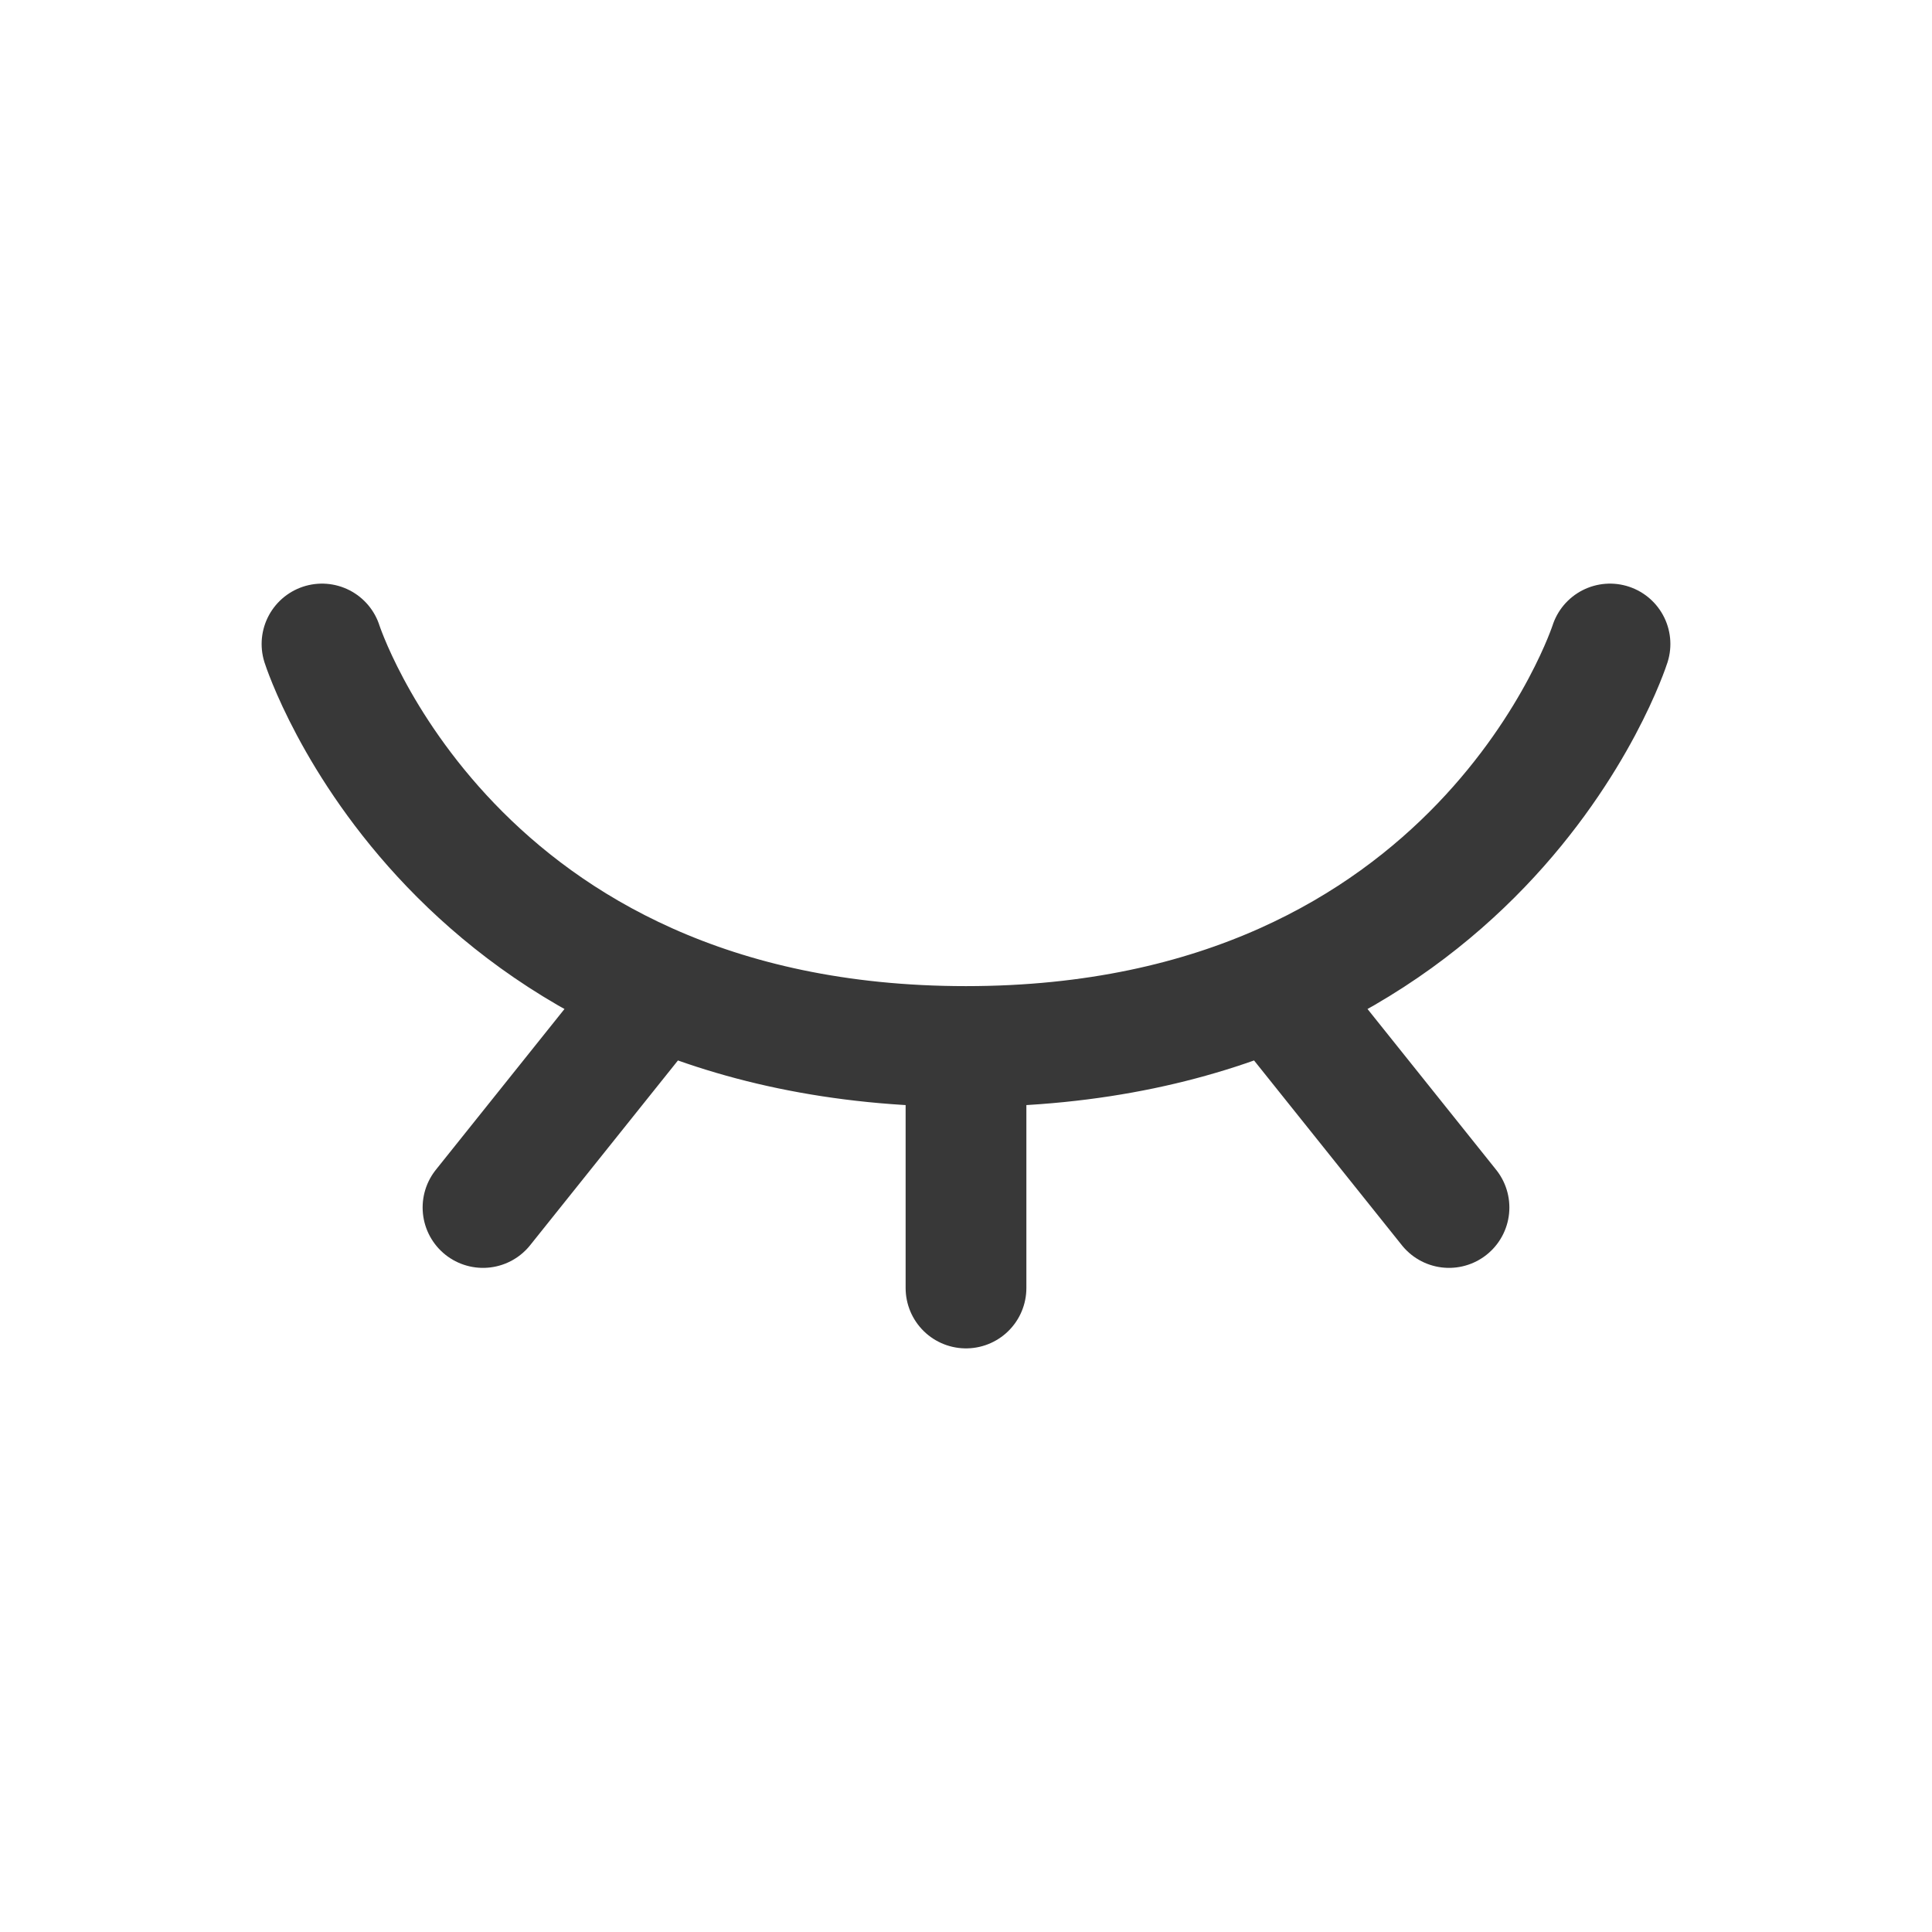 <svg width="24" height="24" viewBox="0 0 24 24" fill="none" xmlns="http://www.w3.org/2000/svg">
<path d="M4 8C4 8 5.6 13 12 13M12 13C18.4 13 20 8 20 8M12 13V16M18 15L16 12.5M6 15L8 12.5" stroke="#383838" stroke-width="1.5" stroke-linecap="round" stroke-linejoin="round"/>
</svg>
